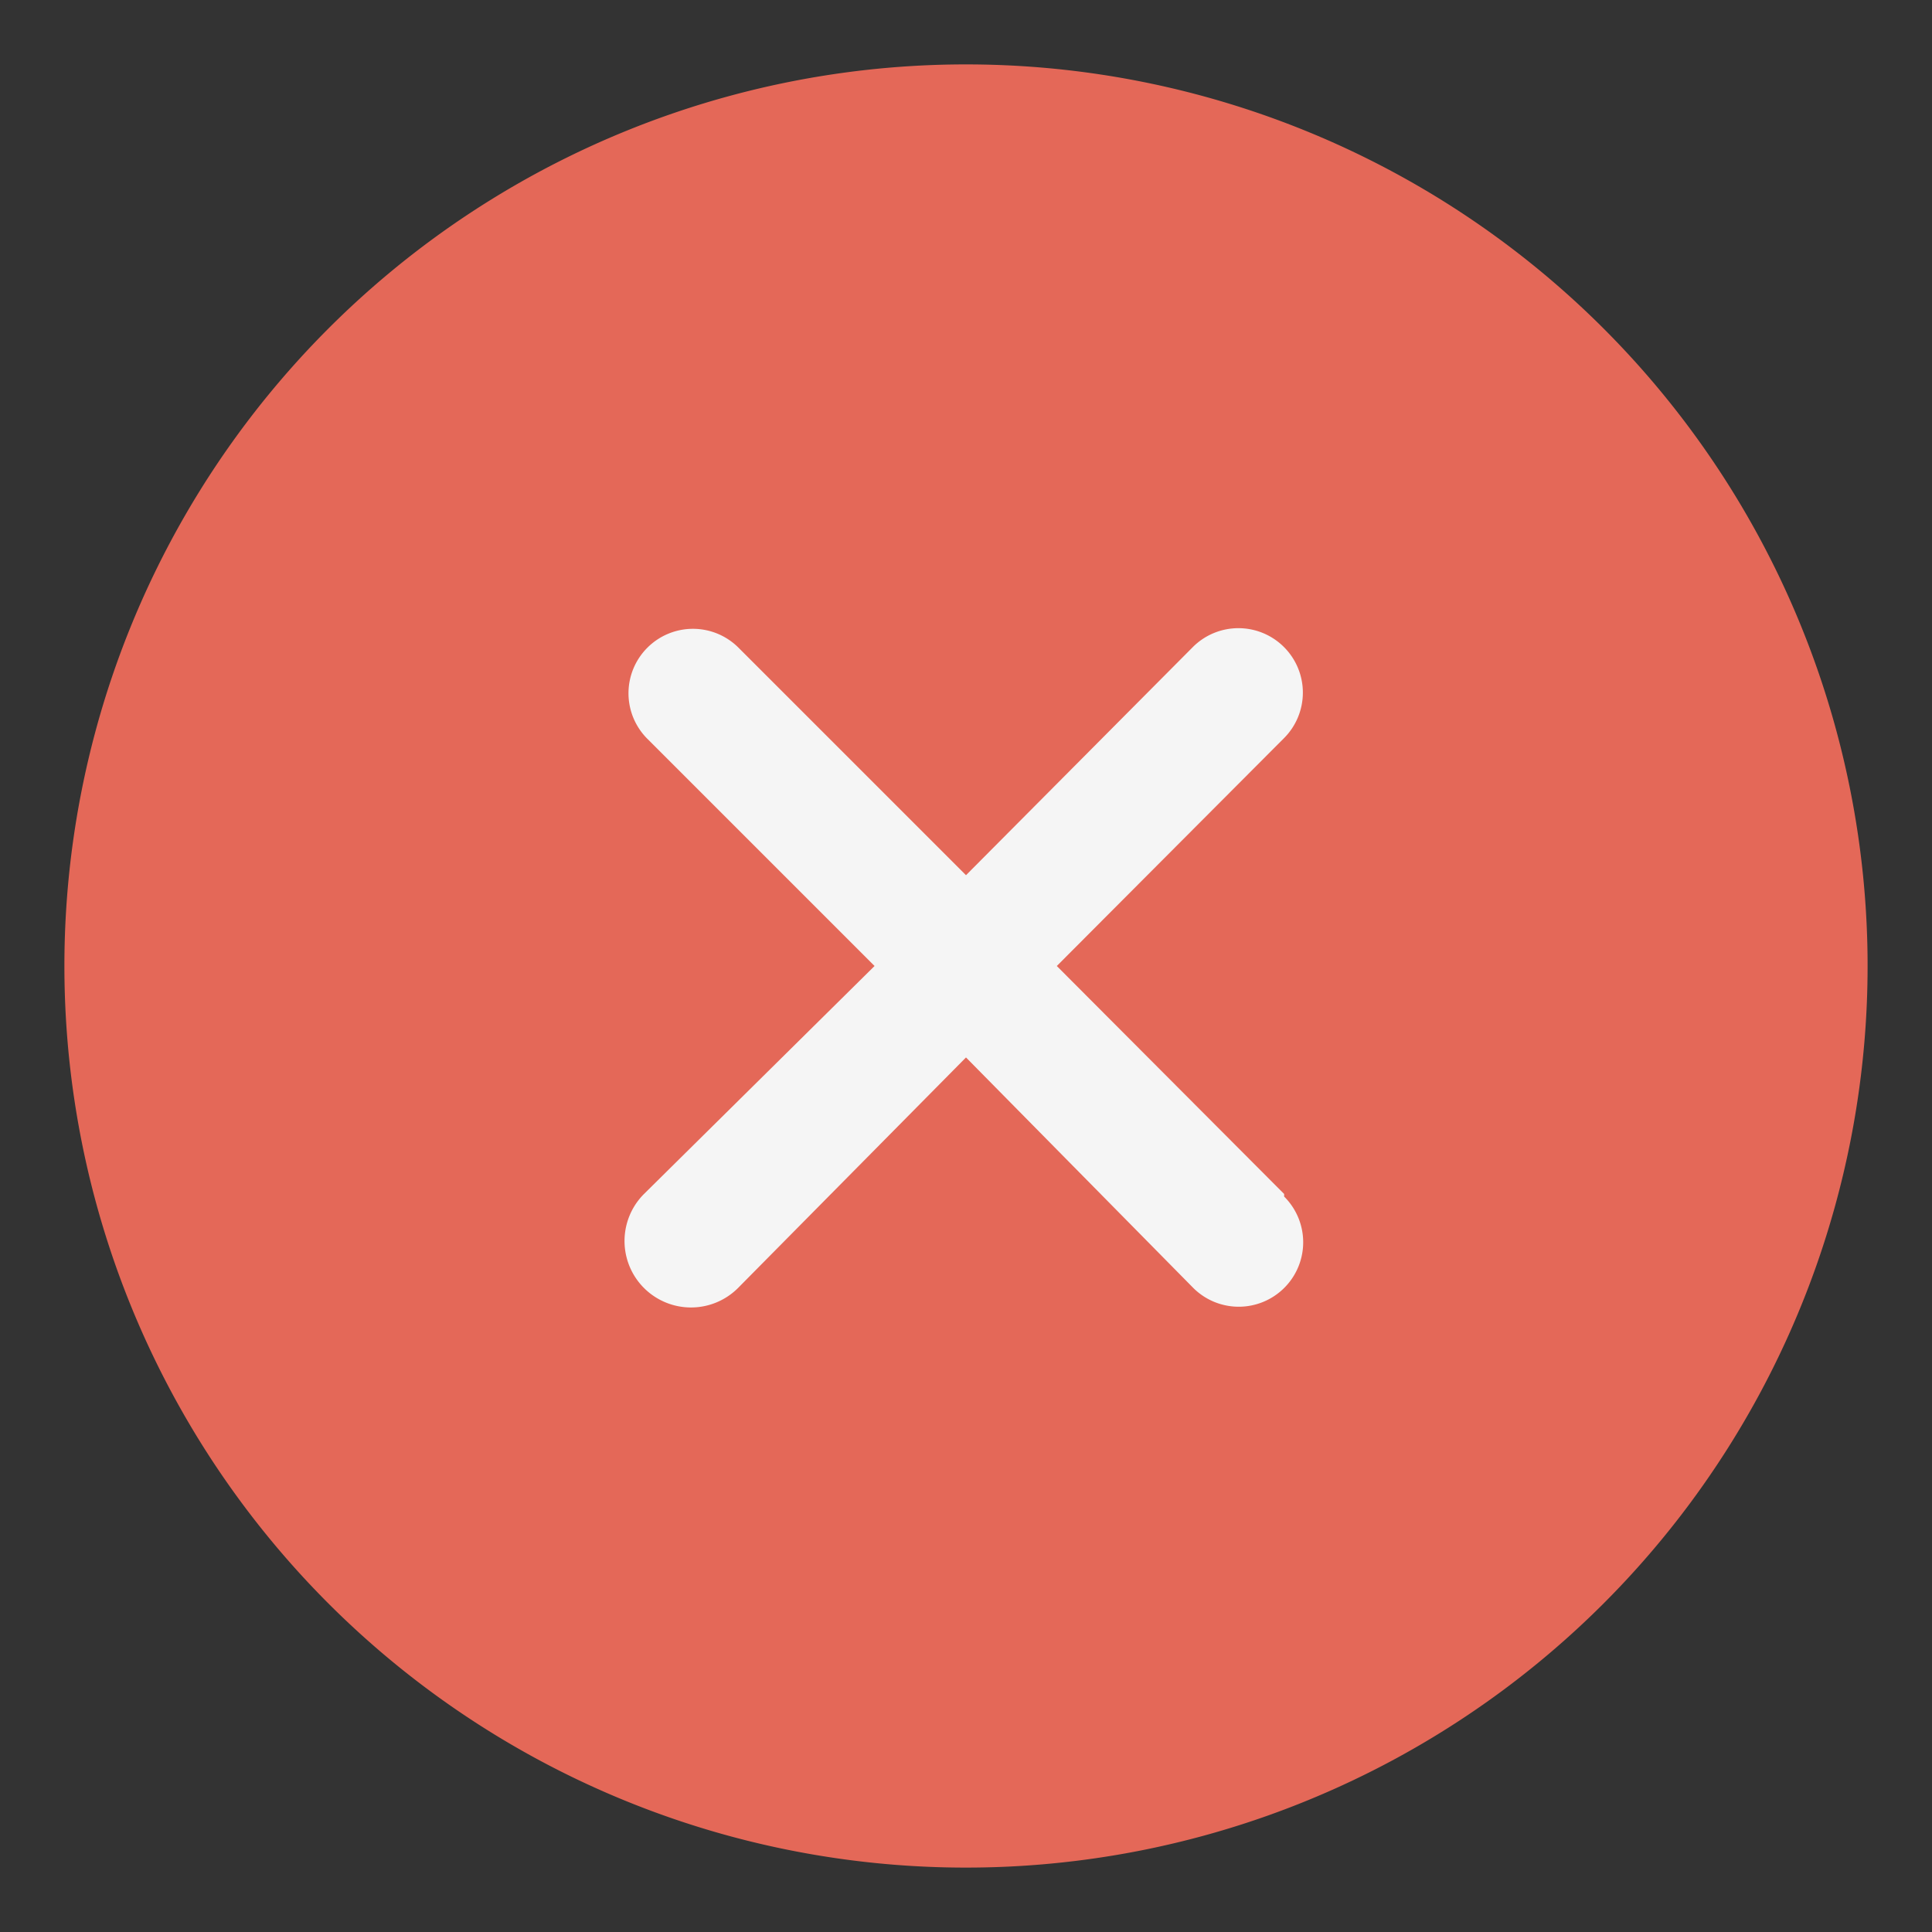 <svg id="Ebene_1" data-name="Ebene 1" xmlns="http://www.w3.org/2000/svg" viewBox="0 0 30 30"><rect x="0" y="0" width="30" height="30" fill="#333333" stroke="none"/><defs><style>.cls-1{fill:#e46858;}.cls-2{fill:#f5f5f5;}</style></defs><path id="Path_120" data-name="Path 120" class="cls-1" d="M15,1A14,14,0,1,1,1,15,14,14,0,0,1,15,1Z"/><g id="Group_128" data-name="Group 128"><g id="Group_129" data-name="Group 129"><path id="Path_39" data-name="Path 39" class="cls-2" d="M19.94,18.54,16.41,15l3.53-3.54a1,1,0,0,0,0-1.41,1,1,0,0,0-1.42,0l0,0L15,13.59l-3.53-3.53a1,1,0,0,0-1.42,0,1,1,0,0,0,0,1.41L13.58,15,10,18.54A1,1,0,0,0,11.46,20L15,16.42,18.53,20a1,1,0,0,0,1.41,0,1,1,0,0,0,0-1.42"/></g></g></svg>
